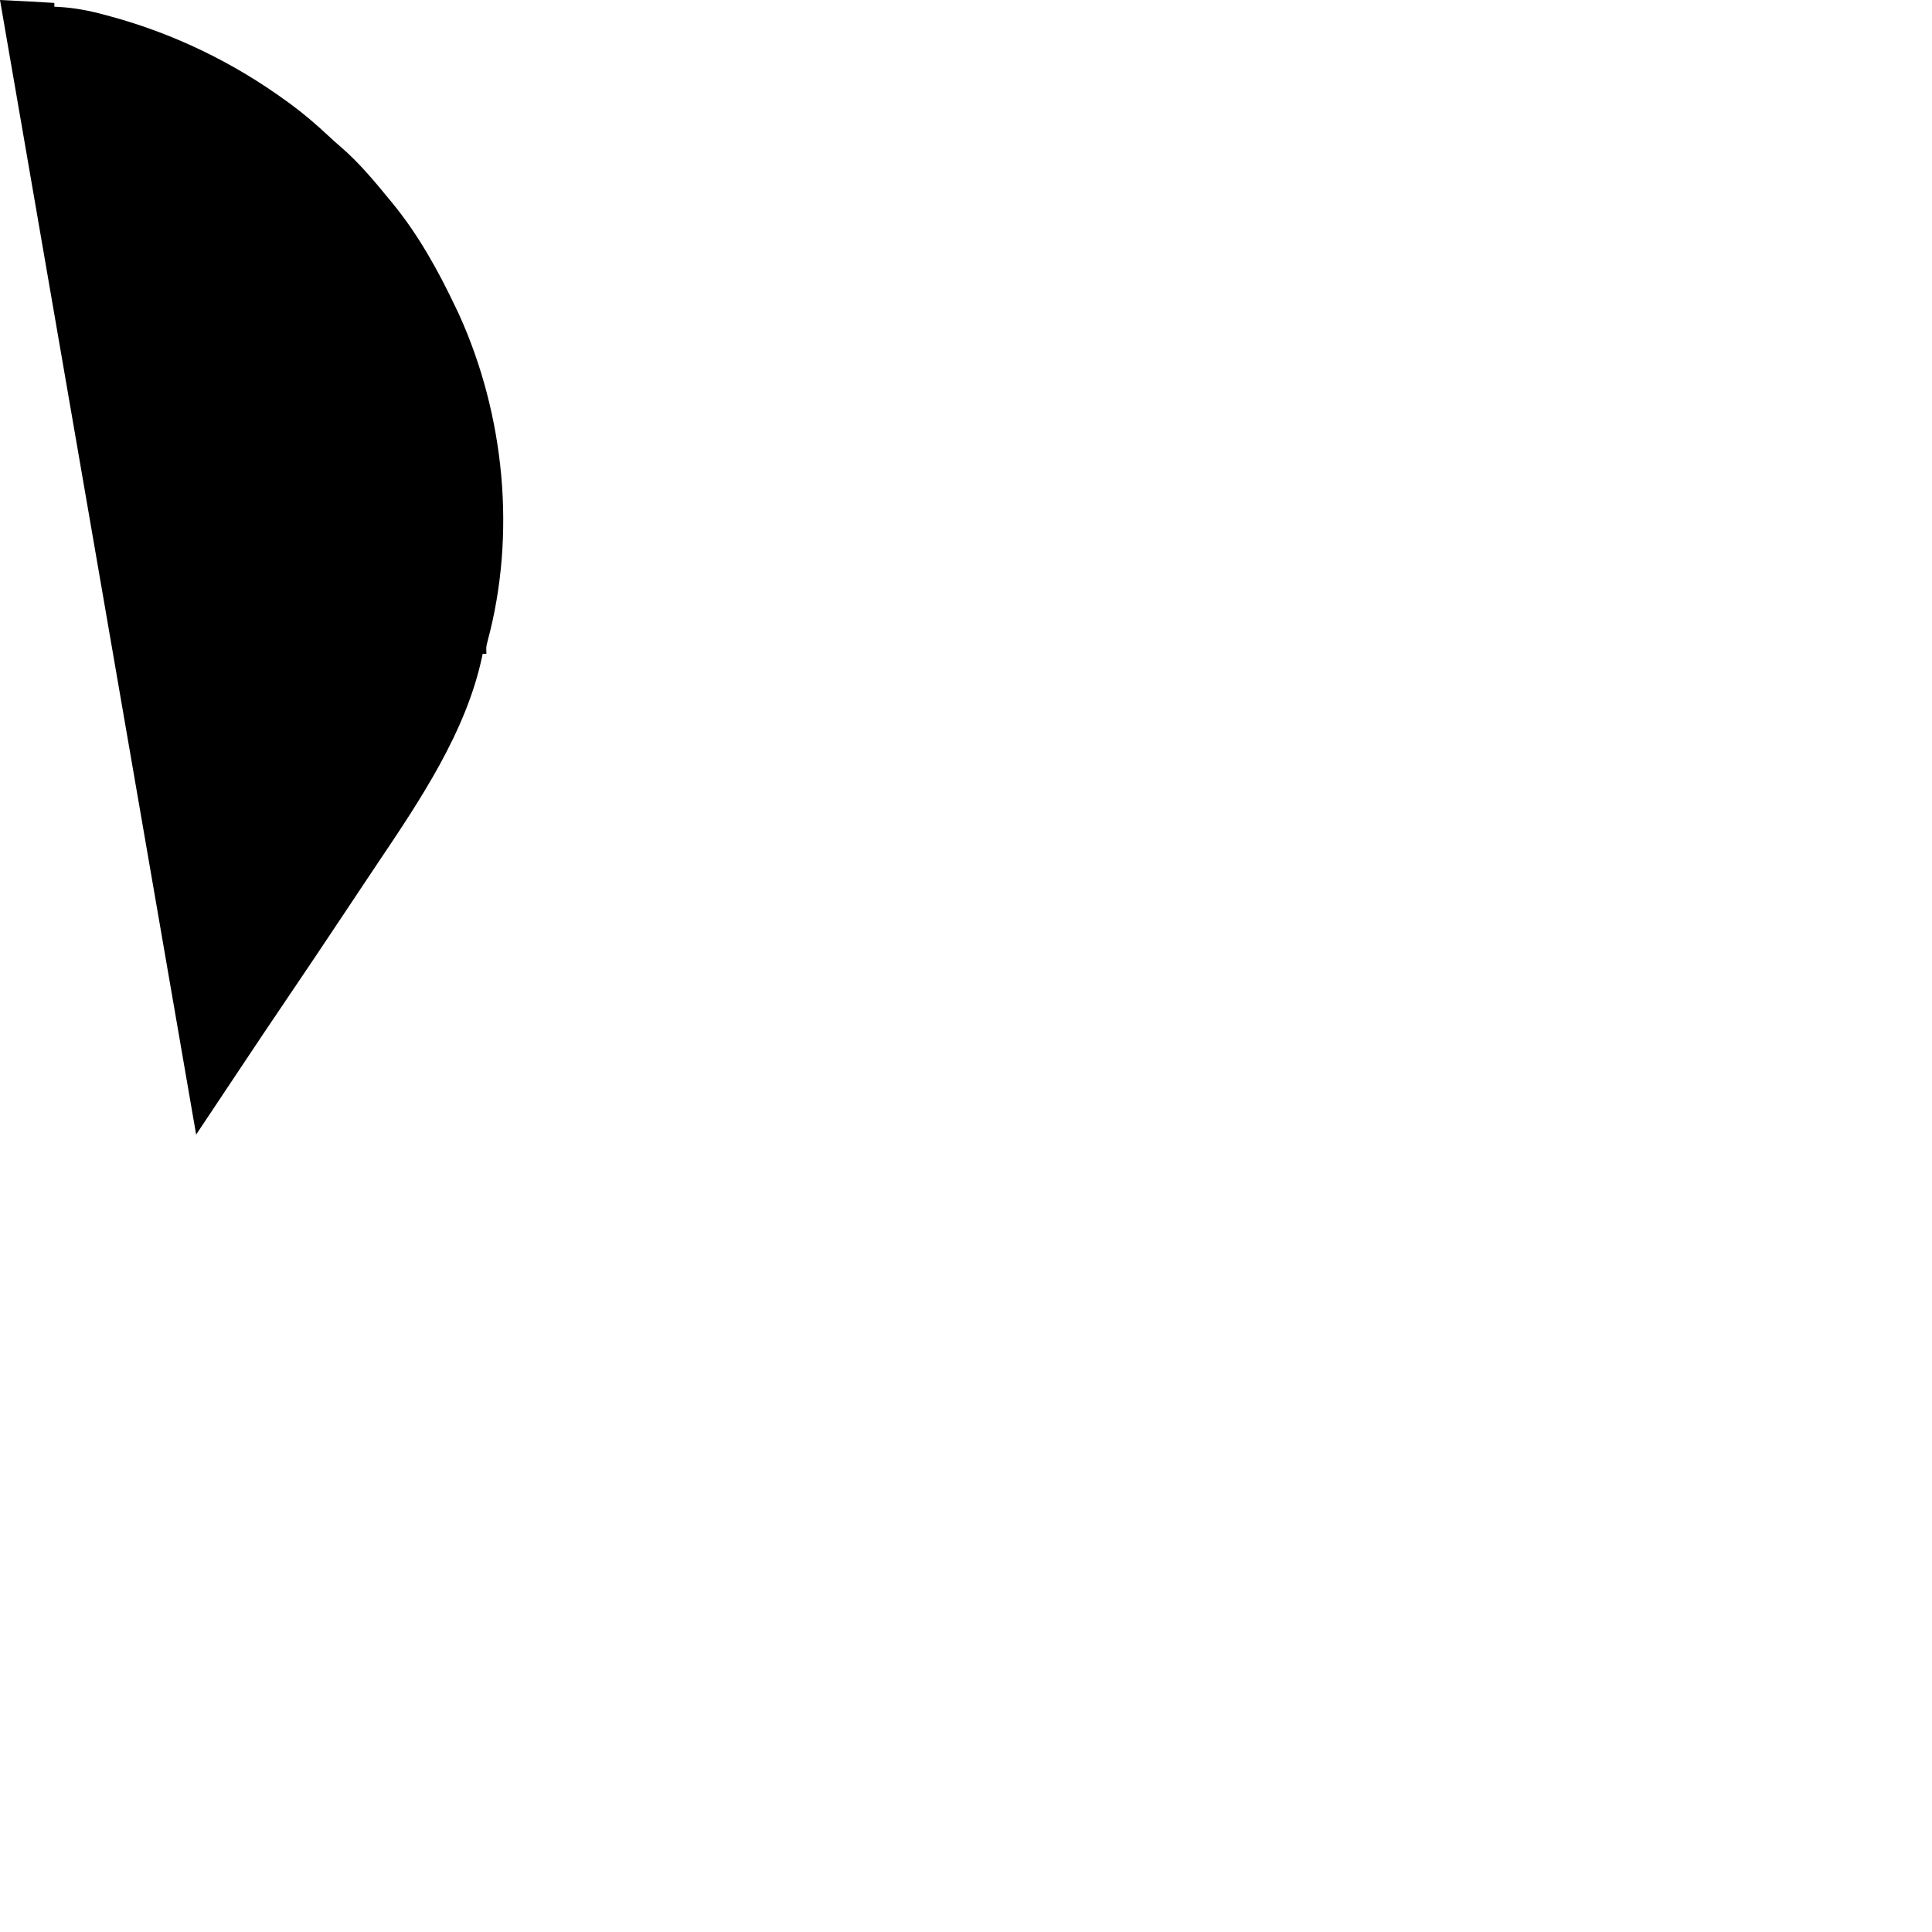 <?xml version="1.0" encoding="UTF-8"?>
<svg version="1.1" xmlns="http://www.w3.org/2000/svg" width="1024" height="1024">
<path d="M0 0 C0.982 0.044 1.965 0.089 2.977 0.135 C11.593 0.533 20.204 1.019 28.812 1.562 C28.812 2.223 28.812 2.882 28.812 3.562 C29.597 3.598 30.382 3.633 31.19 3.669 C39.463 4.157 47.078 5.579 55.062 7.75 C56.246 8.067 57.43 8.384 58.65 8.71 C92.215 17.847 123.69 33.11 151.812 53.562 C152.435 54.014 153.057 54.465 153.698 54.93 C160.903 60.198 167.589 65.928 174.094 72.027 C176.398 74.176 178.736 76.259 181.125 78.312 C190.435 86.41 198.254 95.797 206.062 105.312 C206.979 106.424 206.979 106.424 207.914 107.559 C221.762 124.4 232.534 143.878 241.812 163.562 C242.31 164.604 242.808 165.646 243.32 166.719 C267.513 220.127 273.688 283.243 258.396 339.951 C257.667 342.767 257.667 342.767 257.812 346.562 C257.152 346.562 256.493 346.562 255.812 346.562 C255.7 347.111 255.588 347.659 255.472 348.224 C247.035 387.905 222.55 424.254 200.269 457.395 C197.982 460.799 195.71 464.212 193.438 467.625 C192.436 469.126 191.435 470.628 190.434 472.129 C188.041 475.717 185.652 479.307 183.264 482.898 C172.732 498.735 162.149 514.534 151.479 530.278 C143.457 542.114 135.494 553.988 127.583 565.899 C124.332 570.79 121.071 575.676 117.812 580.562 C116.94 581.871 116.068 583.18 115.195 584.488 C111.875 589.469 108.555 594.449 105.234 599.43 C104.813 600.062 104.391 600.695 103.957 601.346 C1..."/>
<!-- Truncated content for brevity in this copy. Use the original Logo.svg for full fidelity if needed. -->
</svg>
